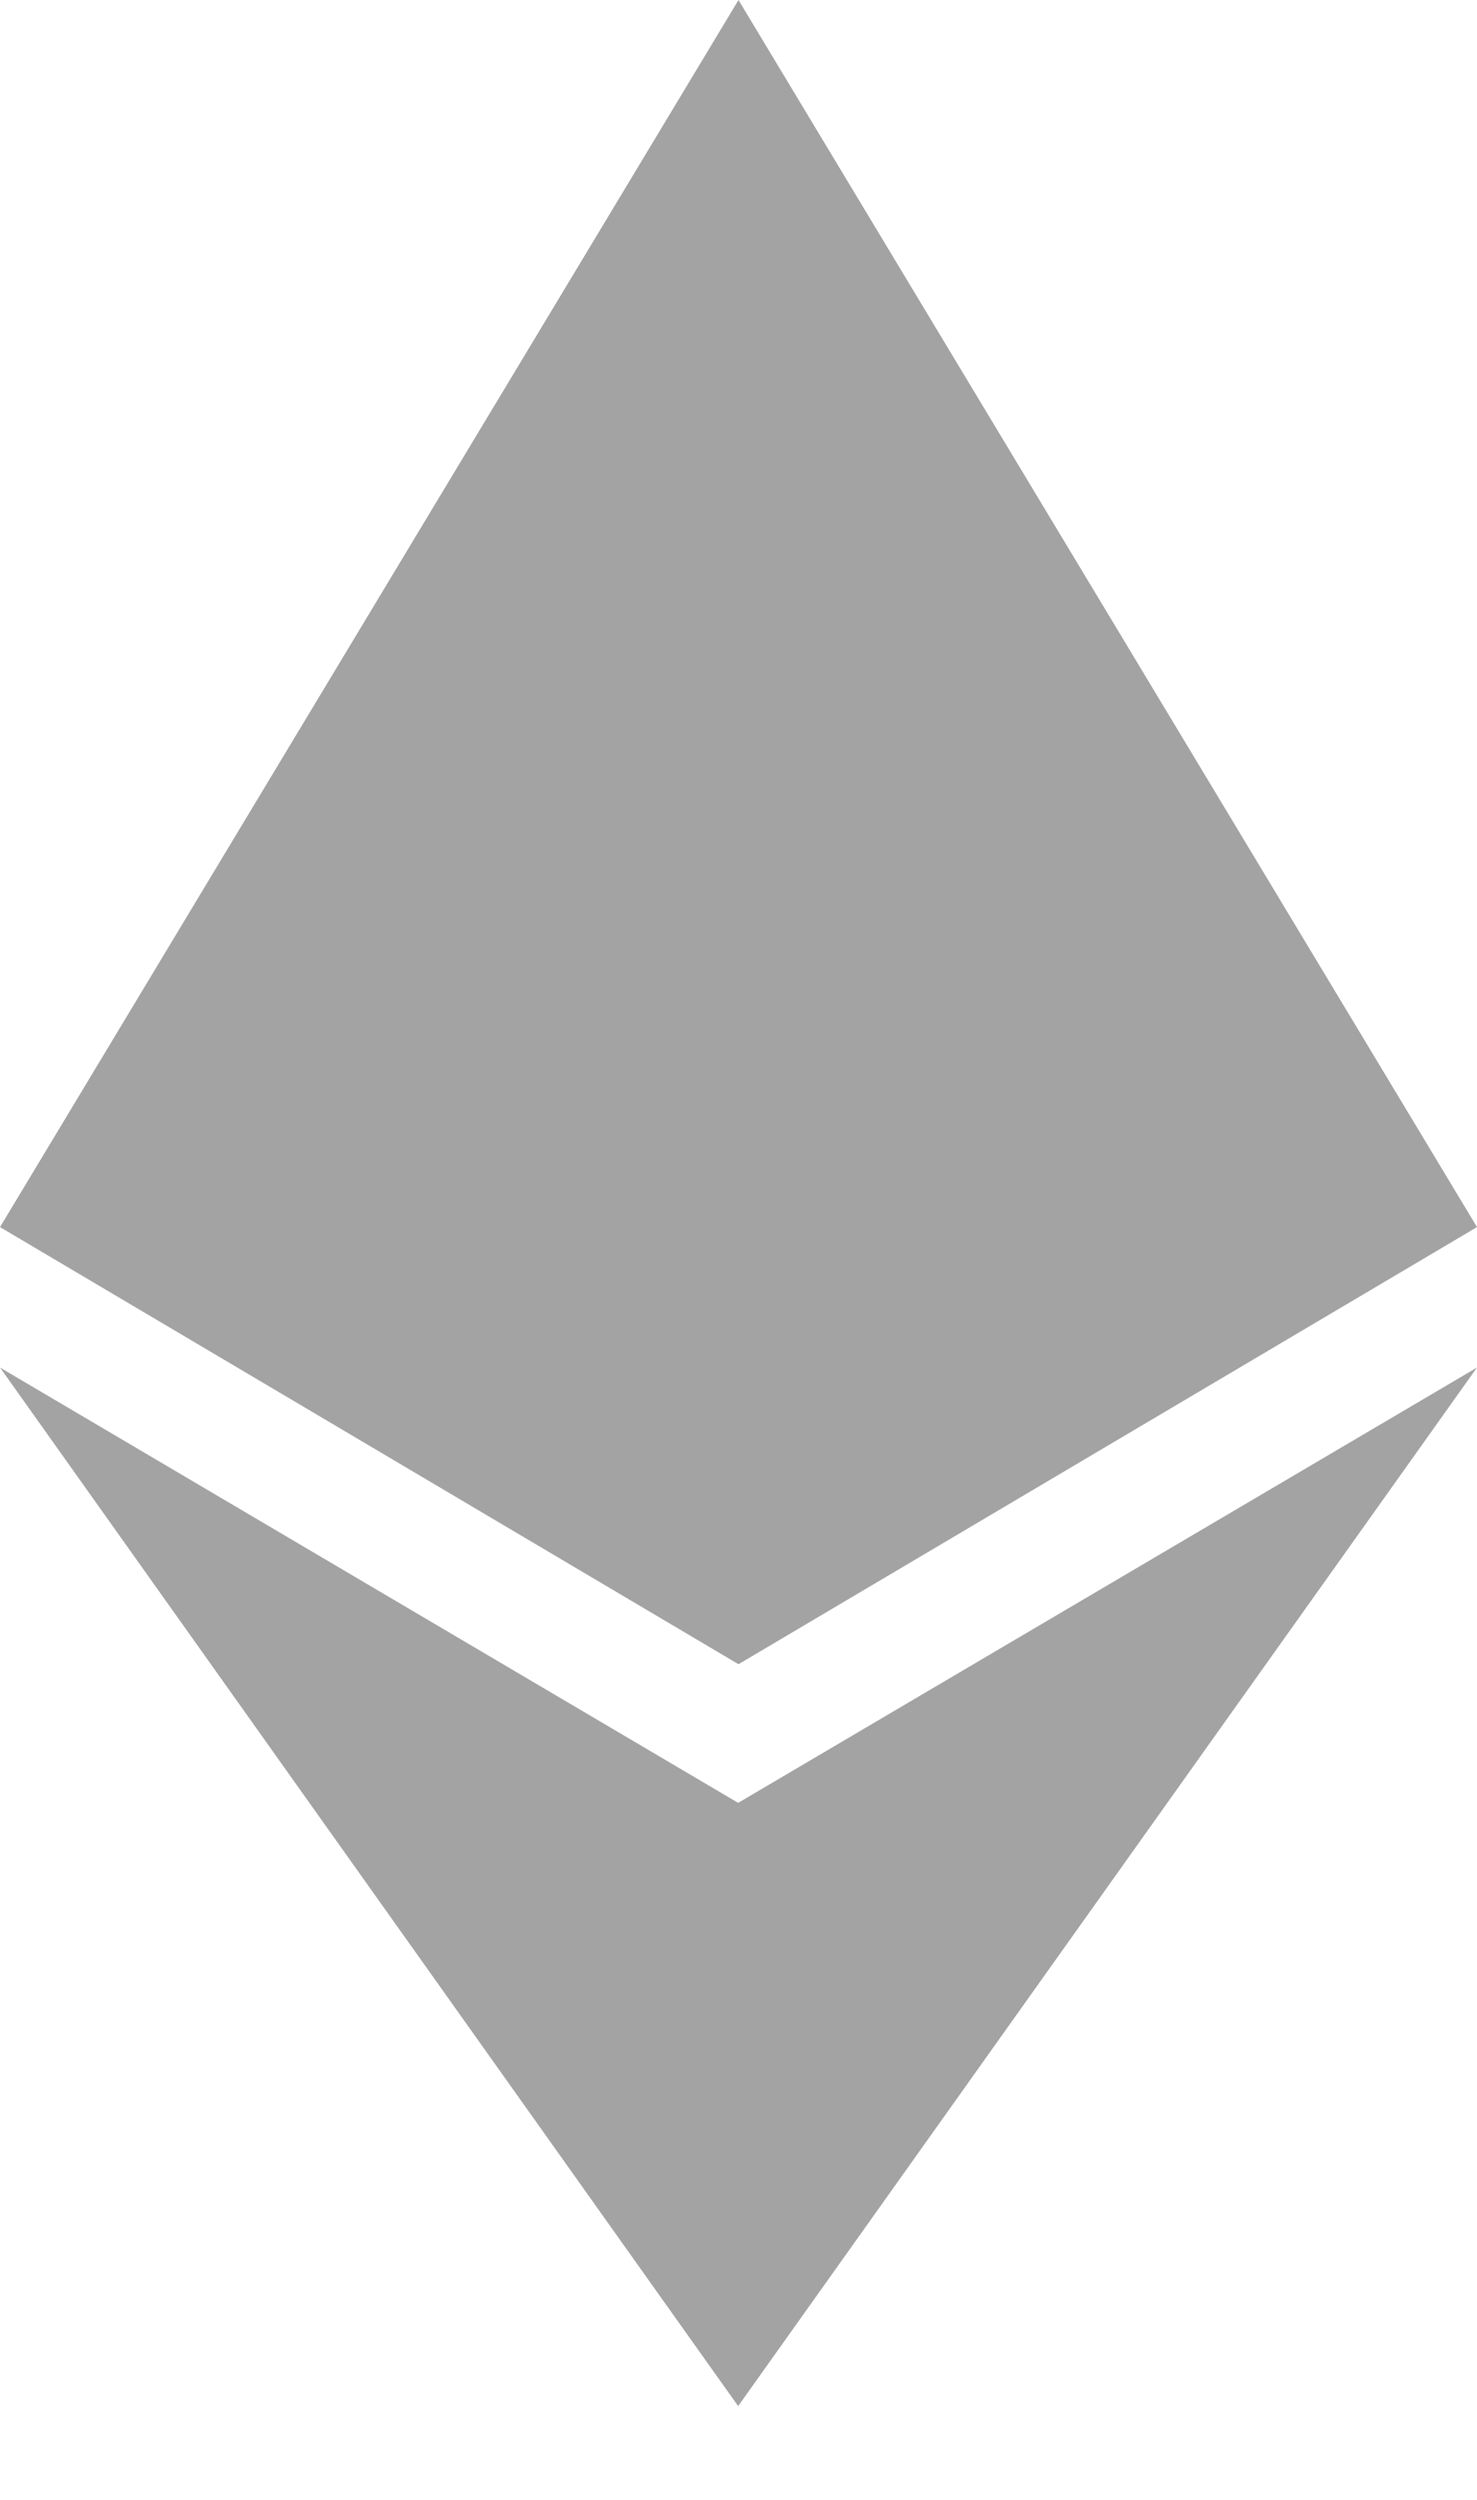 <svg width="13" height="22" viewBox="0 0 13 22" fill="none" xmlns="http://www.w3.org/2000/svg">
<path d="M6.5 14.646L13 10.799L6.5 0L0 10.799L6.5 14.646Z" fill="#A3A3A3"/>
<path d="M6.497 21.175L13 12.035L6.497 15.866L0 12.035L6.497 21.175Z" fill="#A3A3A3"/>
</svg>
